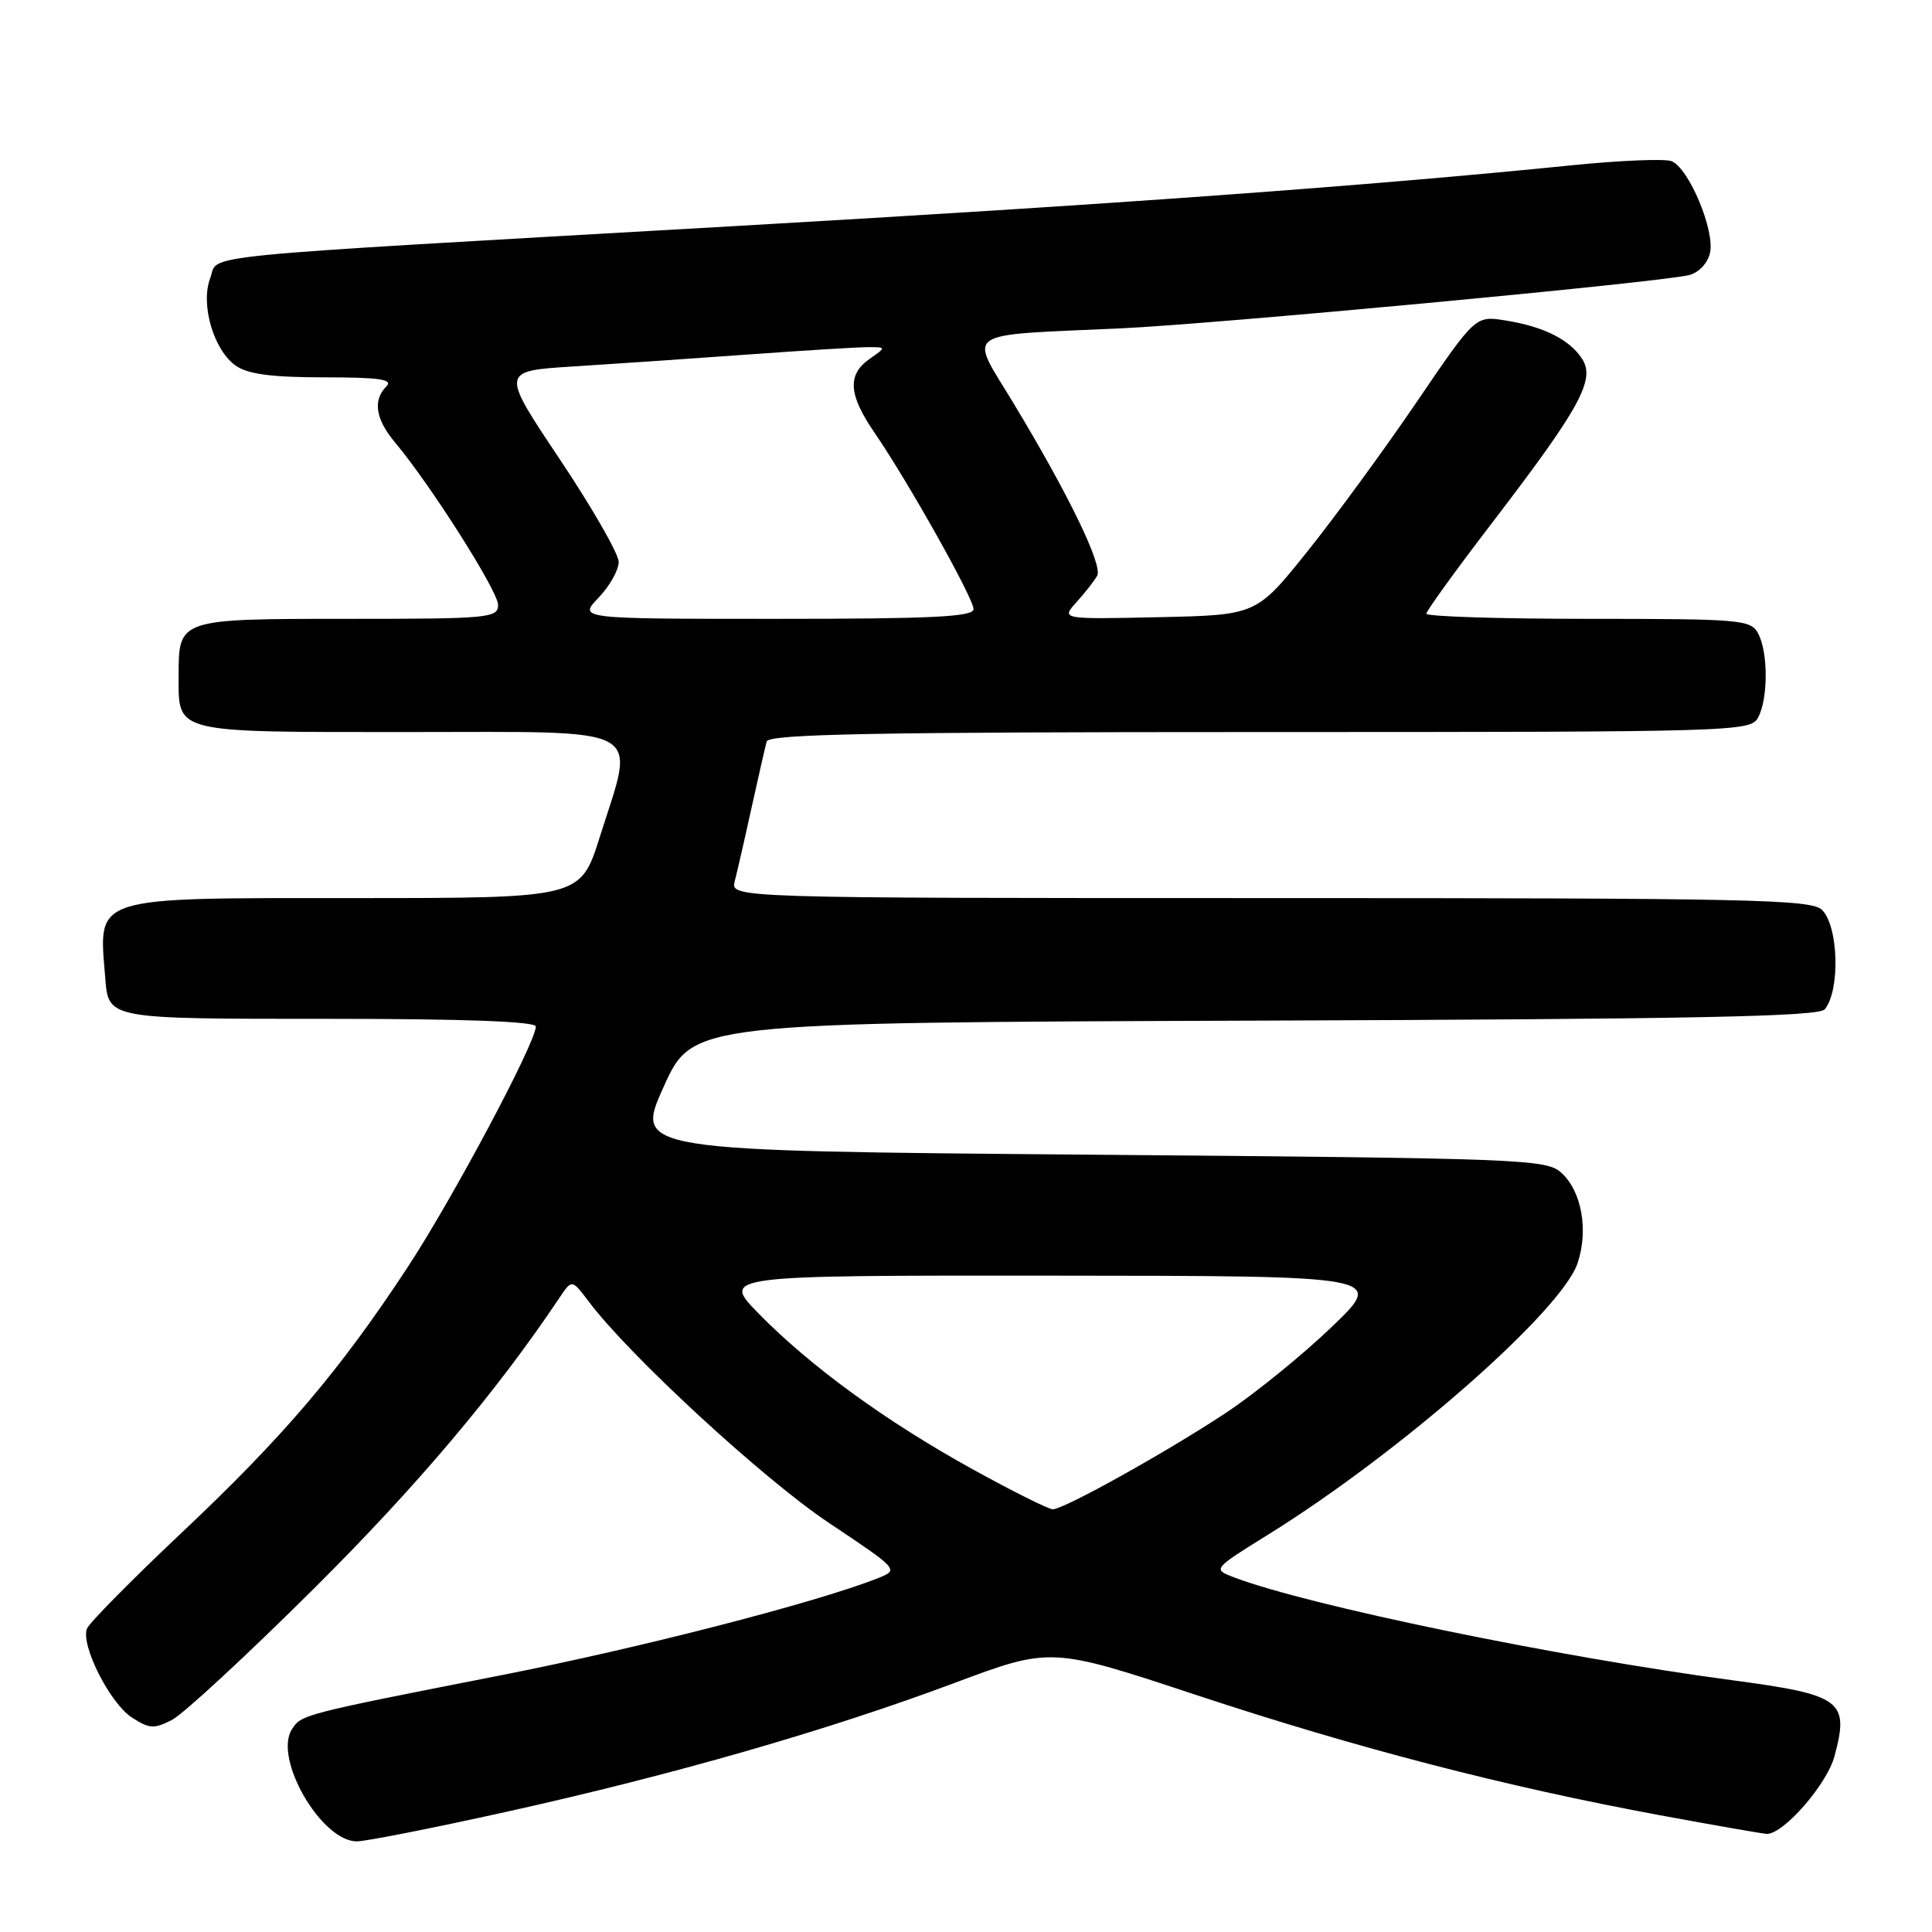 <?xml version="1.0" encoding="UTF-8" standalone="no"?>
<!DOCTYPE svg PUBLIC "-//W3C//DTD SVG 1.1//EN" "http://www.w3.org/Graphics/SVG/1.1/DTD/svg11.dtd" >
<svg xmlns="http://www.w3.org/2000/svg" xmlns:xlink="http://www.w3.org/1999/xlink" version="1.1" viewBox="0 0 256 256">
 <g >
 <path fill="currentColor"
d=" M 67.12 240.07 C 89.11 235.20 109.68 229.28 126.37 223.04 C 139.25 218.22 139.25 218.22 158.55 224.61 C 179.82 231.64 199.43 236.73 219.91 240.52 C 227.29 241.88 233.69 243.00 234.13 243.00 C 236.36 243.00 242.07 236.44 243.07 232.74 C 245.07 225.33 244.07 224.58 229.54 222.64 C 206.24 219.53 173.34 212.74 163.52 209.01 C 160.67 207.92 160.67 207.92 168.09 203.31 C 185.62 192.41 206.97 173.66 209.05 167.34 C 210.50 162.95 209.57 157.83 206.88 155.39 C 204.89 153.59 201.80 153.48 144.45 153.00 C 84.10 152.50 84.10 152.50 87.94 144.00 C 91.78 135.50 91.78 135.50 166.27 135.24 C 224.20 135.04 240.99 134.71 241.79 133.74 C 243.85 131.23 243.62 122.76 241.43 120.57 C 240.03 119.17 232.02 119.00 168.31 119.00 C 96.77 119.00 96.77 119.00 97.36 116.75 C 97.68 115.51 98.69 111.12 99.59 107.00 C 100.50 102.88 101.40 98.94 101.59 98.25 C 101.86 97.27 115.79 97.00 166.93 97.00 C 230.17 97.00 231.96 96.95 232.96 95.07 C 234.30 92.58 234.30 86.42 232.96 83.93 C 231.99 82.11 230.66 82.00 210.46 82.00 C 198.66 82.00 189.00 81.69 189.00 81.32 C 189.00 80.95 192.99 75.43 197.87 69.07 C 209.37 54.04 211.43 50.29 209.63 47.54 C 207.95 44.97 204.54 43.27 199.46 42.46 C 195.50 41.83 195.50 41.83 187.73 53.25 C 183.46 59.53 176.93 68.46 173.22 73.09 C 166.48 81.50 166.48 81.50 153.54 81.78 C 140.59 82.06 140.59 82.06 142.65 79.78 C 143.78 78.53 145.01 76.96 145.38 76.29 C 146.16 74.92 141.54 65.41 134.20 53.27 C 128.37 43.64 127.15 44.48 148.50 43.51 C 160.95 42.94 219.09 37.50 223.73 36.47 C 225.03 36.18 226.22 34.96 226.57 33.57 C 227.30 30.66 223.79 22.24 221.47 21.35 C 220.57 21.01 214.59 21.26 208.17 21.91 C 181.41 24.62 147.43 27.09 97.00 29.98 C 23.58 34.18 29.09 33.63 27.86 36.84 C 26.53 40.32 28.30 46.40 31.25 48.46 C 32.85 49.58 36.02 50.00 42.92 50.00 C 50.29 50.00 52.13 50.27 51.20 51.20 C 49.36 53.04 49.76 55.56 52.38 58.67 C 57.05 64.24 66.00 78.34 66.00 80.15 C 66.00 81.89 64.78 82.00 46.12 82.00 C 23.63 82.00 23.67 81.99 23.67 89.50 C 23.67 97.23 22.72 97.00 54.12 97.00 C 86.23 97.00 84.21 95.89 79.46 110.95 C 76.91 119.00 76.91 119.00 47.03 119.00 C 11.89 119.00 13.06 118.63 13.94 129.50 C 14.39 135.07 14.03 135.00 43.62 135.00 C 61.51 135.00 71.00 135.35 71.00 136.02 C 71.00 138.15 59.94 158.91 53.96 168.00 C 44.94 181.72 37.53 190.41 24.00 203.16 C 17.43 209.36 11.81 215.05 11.52 215.81 C 10.68 217.99 14.55 225.66 17.45 227.56 C 19.78 229.08 20.41 229.12 22.80 227.89 C 24.28 227.13 32.74 219.30 41.59 210.50 C 55.25 196.92 65.80 184.42 74.14 171.95 C 75.78 169.50 75.78 169.50 78.04 172.50 C 83.40 179.63 101.21 196.04 109.82 201.78 C 119.13 208.00 119.13 208.00 116.32 209.12 C 108.26 212.32 84.79 218.37 66.34 221.99 C 40.01 227.16 39.91 227.19 38.67 229.16 C 36.22 233.04 42.60 244.01 47.29 243.99 C 48.51 243.98 57.43 242.22 67.12 240.07 Z  M 128.85 194.67 C 117.39 188.34 107.37 181.04 100.54 174.07 C 95.58 169.00 95.58 169.00 139.54 169.03 C 183.50 169.06 183.50 169.06 176.50 175.79 C 172.65 179.49 166.35 184.61 162.50 187.17 C 154.65 192.37 141.03 199.96 139.50 199.99 C 138.95 199.99 134.16 197.60 128.85 194.67 Z  M 79.31 79.20 C 80.79 77.65 81.99 75.52 81.98 74.45 C 81.97 73.38 78.45 67.25 74.16 60.83 C 66.35 49.16 66.35 49.16 75.93 48.56 C 81.19 48.23 91.59 47.52 99.03 46.98 C 106.48 46.44 113.66 46.00 115.01 46.00 C 117.45 46.00 117.45 46.00 115.22 47.56 C 112.25 49.64 112.42 52.30 115.87 57.32 C 120.31 63.79 129.00 79.27 129.00 80.71 C 129.00 81.73 123.55 82.00 102.81 82.00 C 76.63 82.00 76.63 82.00 79.31 79.20 Z "/>
</g>
</svg>